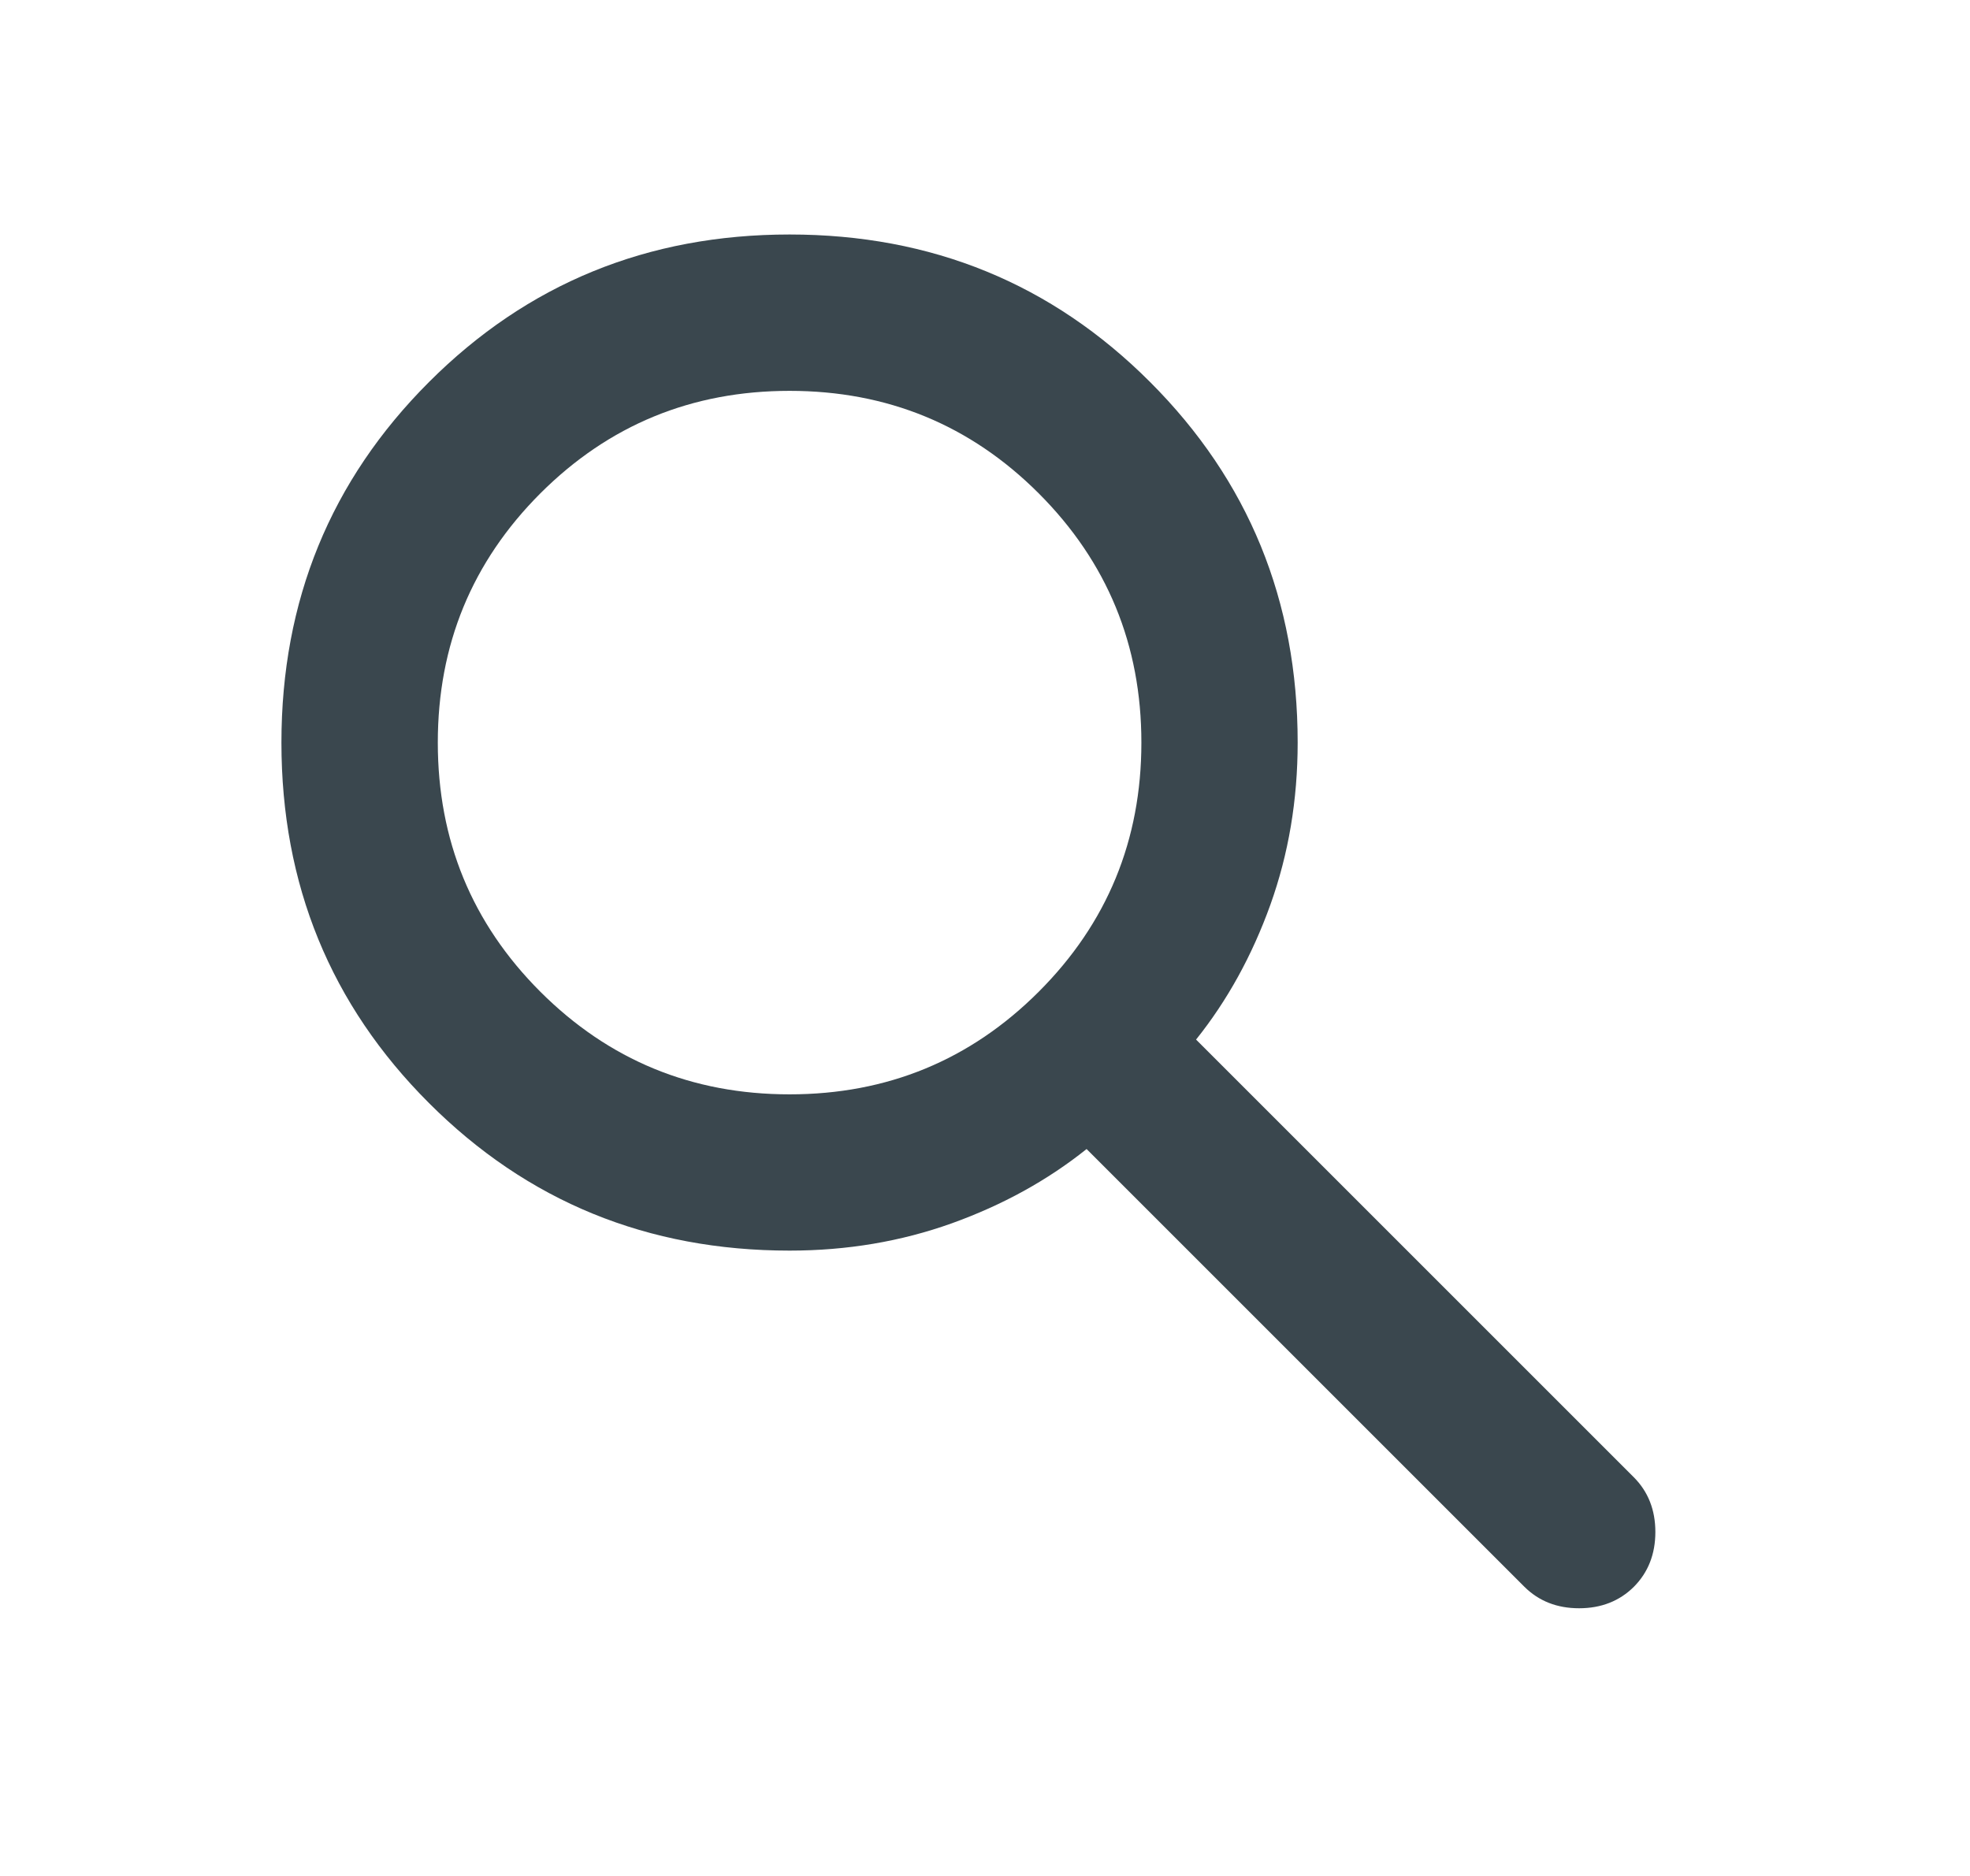 <svg width="21" height="20" viewBox="0 0 21 20" fill="none" xmlns="http://www.w3.org/2000/svg">
              <path d="M8.417 13.333C6.903 13.333 5.622 12.809 4.573 11.76C3.524 10.712 3 9.431 3 7.917C3 6.403 3.524 5.122 4.573 4.073C5.622 3.024 6.903 2.5 8.417 2.5C9.931 2.5 11.212 3.024 12.26 4.073C13.309 5.122 13.833 6.403 13.833 7.917C13.833 8.528 13.736 9.104 13.542 9.646C13.347 10.188 13.083 10.667 12.75 11.083L17.417 15.75C17.569 15.903 17.646 16.097 17.646 16.333C17.646 16.569 17.569 16.764 17.417 16.917C17.264 17.069 17.069 17.146 16.833 17.146C16.597 17.146 16.403 17.069 16.25 16.917L11.583 12.25C11.167 12.583 10.688 12.847 10.146 13.042C9.604 13.236 9.028 13.333 8.417 13.333ZM8.417 11.667C9.458 11.667 10.344 11.302 11.073 10.573C11.802 9.844 12.167 8.958 12.167 7.917C12.167 6.875 11.802 5.99 11.073 5.26C10.344 4.531 9.458 4.167 8.417 4.167C7.375 4.167 6.49 4.531 5.76 5.26C5.031 5.99 4.667 6.875 4.667 7.917C4.667 8.958 5.031 9.844 5.76 10.573C6.49 11.302 7.375 11.667 8.417 11.667Z" fill="#3A474E"></path>
            </svg>